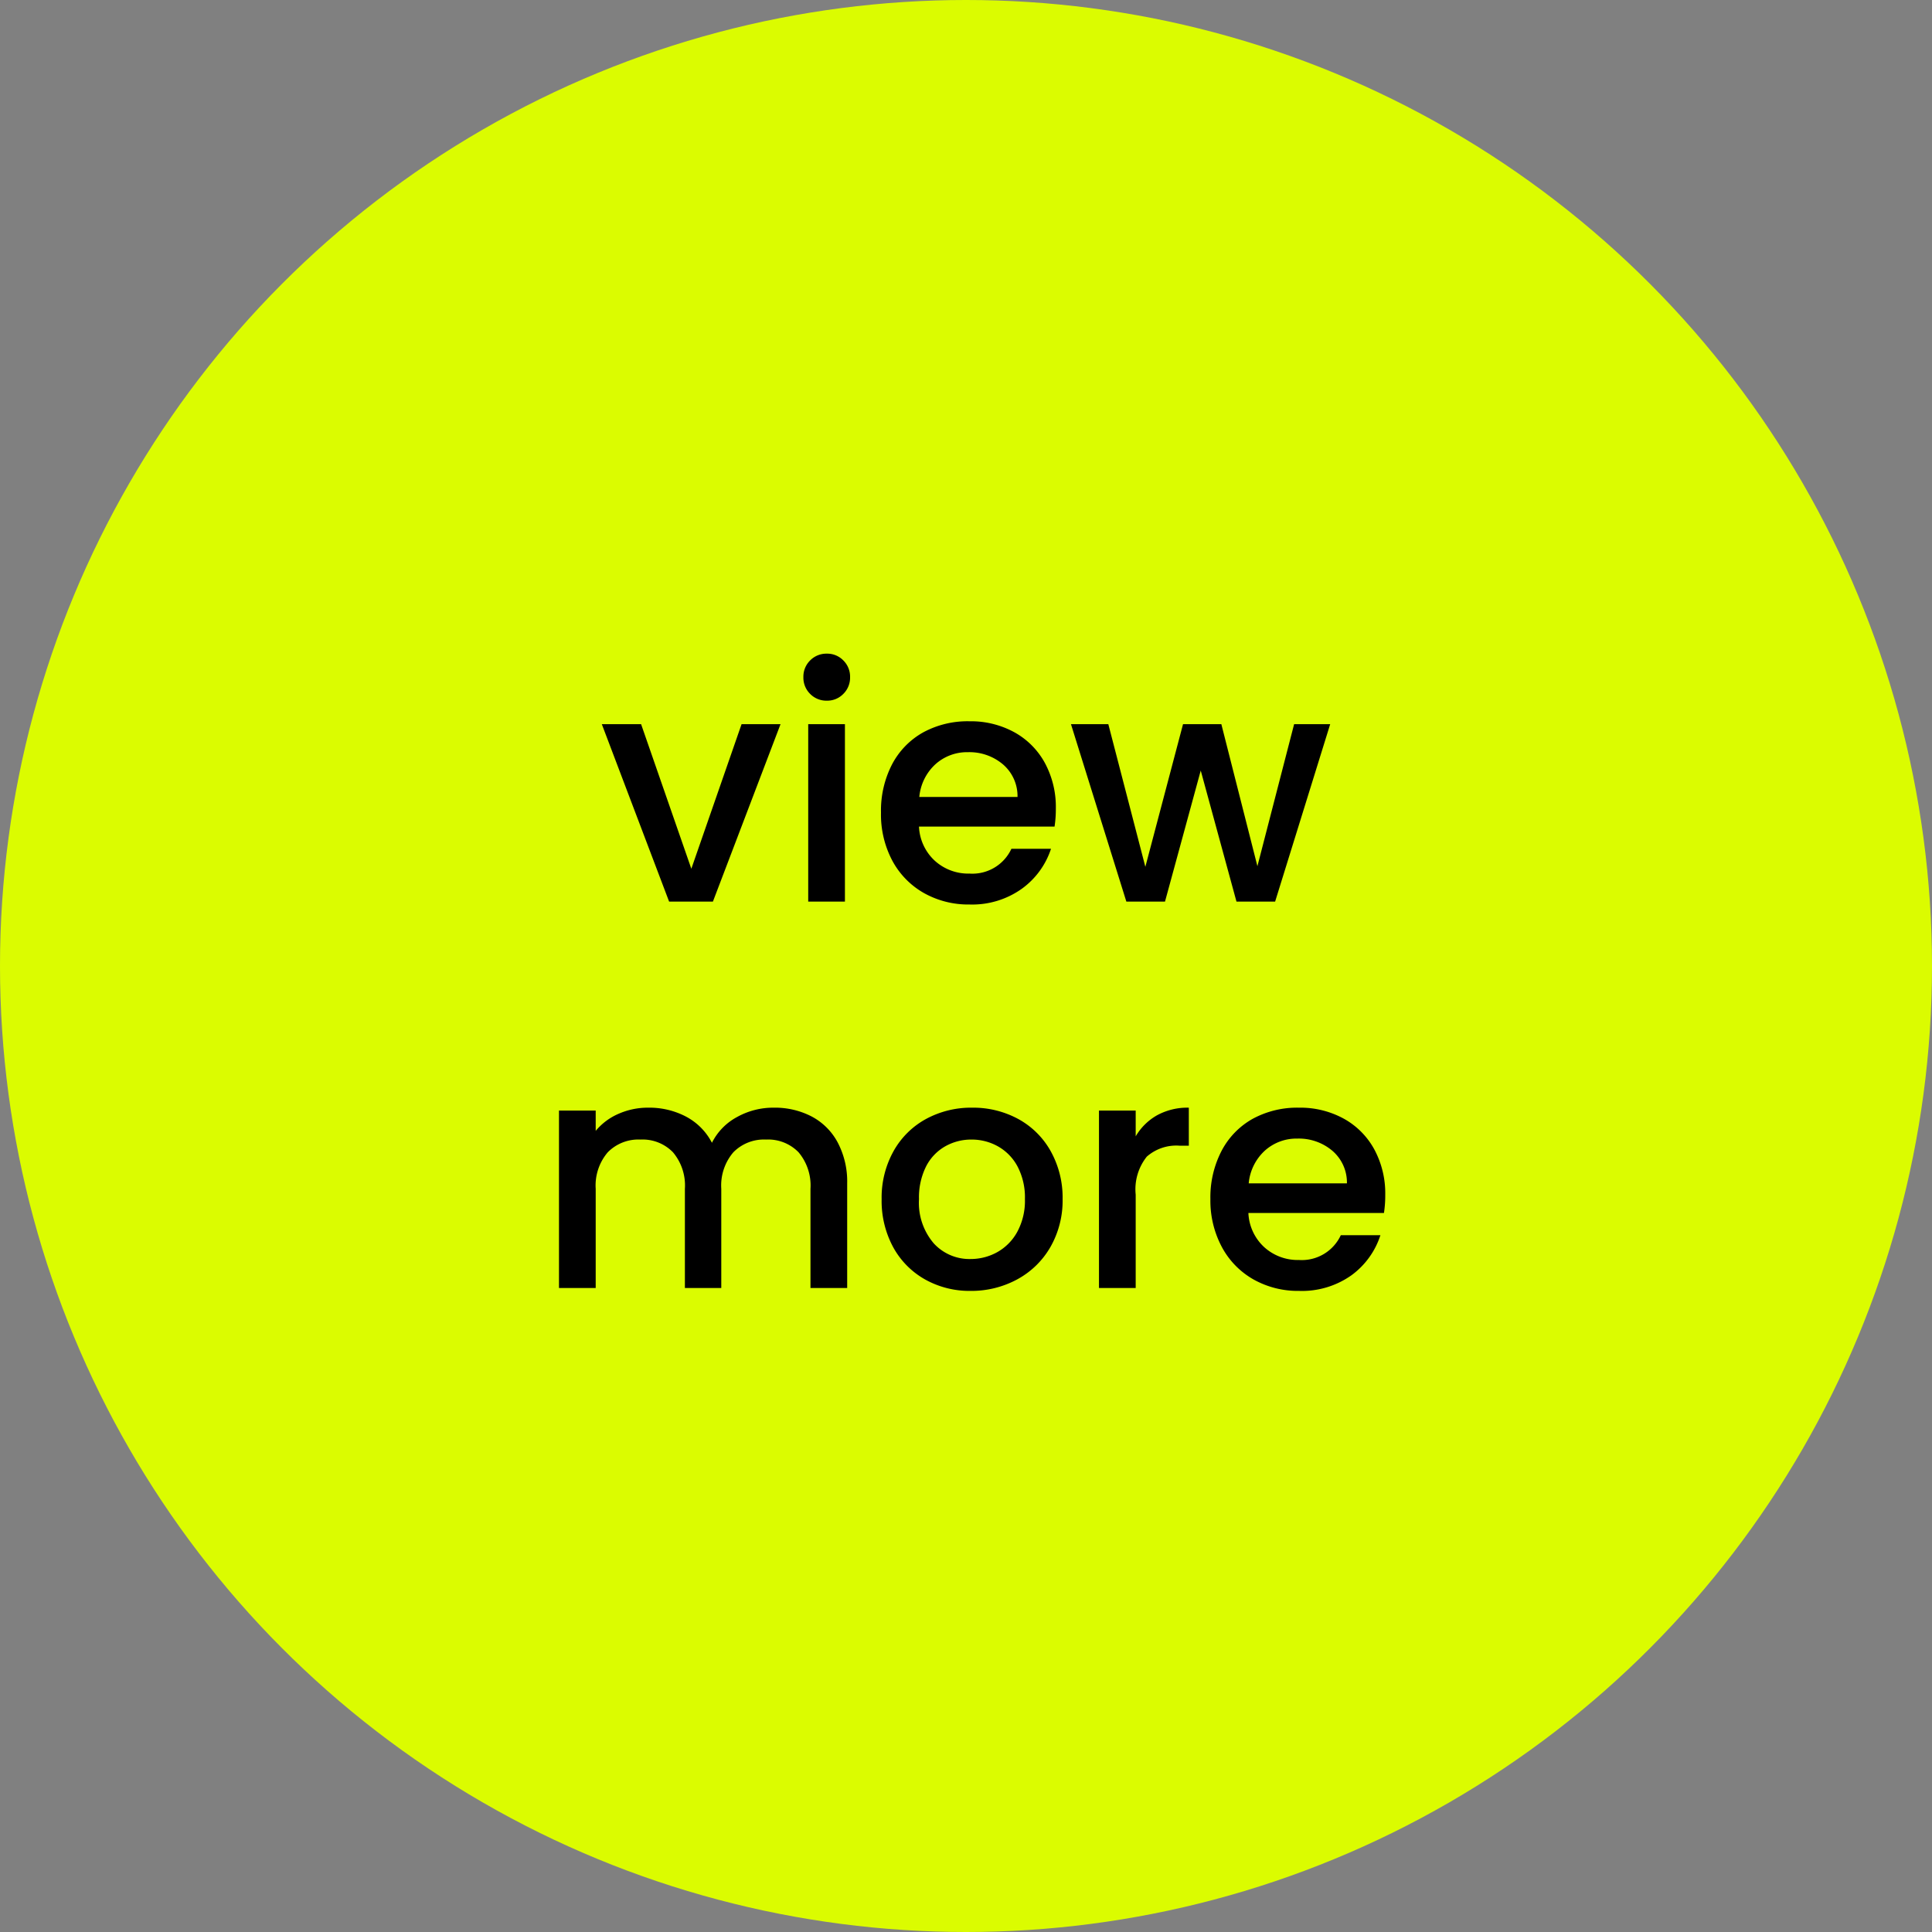 <svg xmlns="http://www.w3.org/2000/svg" width="60" height="60" viewBox="0 0 60 60">
  <rect x="0" y="0" width="60" height="60" fill="#808080" stroke="none"/>
  <g id="그룹_2139" data-name="그룹 2139" transform="translate(14393 5930)">
    <circle id="타원_18" data-name="타원 18" cx="30" cy="30" r="30" transform="translate(-14393 -5930)" fill="#dbfc00"/>
    <path id="패스_1408" data-name="패스 1408" d="M-8.53-1.02l1.56-4.49h1.21L-7.86,0H-9.22l-2.09-5.51h1.22Zm4.21-5.22a.706.706,0,0,1-.52-.21.706.706,0,0,1-.21-.52.706.706,0,0,1,.21-.52.706.706,0,0,1,.52-.21.694.694,0,0,1,.51.21.706.706,0,0,1,.21.52.706.706,0,0,1-.21.52A.694.694,0,0,1-4.32-6.24Zm.56.73V0H-4.9V-5.51ZM2.79-2.89a3.564,3.564,0,0,1-.04.56H-1.46A1.529,1.529,0,0,0-.97-1.27a1.547,1.547,0,0,0,1.08.4,1.334,1.334,0,0,0,1.3-.77H2.64A2.482,2.482,0,0,1,1.735-.4,2.655,2.655,0,0,1,.11.09,2.814,2.814,0,0,1-1.305-.265a2.526,2.526,0,0,1-.98-1,3.051,3.051,0,0,1-.355-1.5A3.122,3.122,0,0,1-2.3-4.255a2.426,2.426,0,0,1,.97-1A2.887,2.887,0,0,1,.11-5.6a2.806,2.806,0,0,1,1.39.34,2.4,2.4,0,0,1,.95.955A2.876,2.876,0,0,1,2.79-2.89ZM1.6-3.25a1.3,1.3,0,0,0-.45-1.01A1.609,1.609,0,0,0,.06-4.64a1.464,1.464,0,0,0-1.01.375,1.567,1.567,0,0,0-.5,1.015Zm9.71-2.26L9.6,0H8.4L7.29-4.07,6.18,0H4.98L3.26-5.51H4.42L5.57-1.08,6.74-5.51H7.93L9.05-1.1l1.14-4.41ZM-5.97,6.4A2.471,2.471,0,0,1-4.8,6.67a1.951,1.951,0,0,1,.81.8,2.6,2.6,0,0,1,.3,1.28V12H-4.83V8.92A1.6,1.6,0,0,0-5.2,7.785,1.317,1.317,0,0,0-6.21,7.39a1.333,1.333,0,0,0-1.015.395A1.586,1.586,0,0,0-7.6,8.92V12H-8.73V8.92A1.6,1.6,0,0,0-9.1,7.785a1.317,1.317,0,0,0-1.01-.395,1.333,1.333,0,0,0-1.015.395A1.586,1.586,0,0,0-11.5,8.92V12h-1.14V6.49h1.14v.63a1.9,1.9,0,0,1,.71-.53,2.251,2.251,0,0,1,.92-.19,2.449,2.449,0,0,1,1.18.28,1.914,1.914,0,0,1,.8.81,1.848,1.848,0,0,1,.78-.8A2.307,2.307,0,0,1-5.97,6.4ZM.14,12.09a2.822,2.822,0,0,1-1.41-.355,2.55,2.55,0,0,1-.99-1A3.016,3.016,0,0,1-2.62,9.24a2.959,2.959,0,0,1,.37-1.49,2.556,2.556,0,0,1,1.01-1A2.931,2.931,0,0,1,.19,6.4a2.931,2.931,0,0,1,1.43.35,2.556,2.556,0,0,1,1.01,1A2.959,2.959,0,0,1,3,9.24a2.9,2.9,0,0,1-.38,1.49,2.631,2.631,0,0,1-1.035,1.005A2.983,2.983,0,0,1,.14,12.09Zm0-.99a1.7,1.7,0,0,0,.825-.21,1.6,1.6,0,0,0,.625-.63,2.025,2.025,0,0,0,.24-1.02A2.068,2.068,0,0,0,1.6,8.225,1.553,1.553,0,0,0,.99,7.6a1.668,1.668,0,0,0-.82-.21,1.64,1.64,0,0,0-.815.21,1.5,1.5,0,0,0-.595.625A2.145,2.145,0,0,0-1.46,9.24,1.933,1.933,0,0,0-1,10.615,1.5,1.5,0,0,0,.14,11.1ZM5.27,7.29a1.79,1.79,0,0,1,.665-.655A1.967,1.967,0,0,1,6.92,6.4V7.58H6.63a1.388,1.388,0,0,0-1.015.34A1.626,1.626,0,0,0,5.27,9.1V12H4.13V6.49H5.27Zm7.75,1.82a3.564,3.564,0,0,1-.04.56H8.77a1.529,1.529,0,0,0,.49,1.06,1.547,1.547,0,0,0,1.08.4,1.334,1.334,0,0,0,1.3-.77h1.23a2.482,2.482,0,0,1-.9,1.245,2.655,2.655,0,0,1-1.625.485,2.814,2.814,0,0,1-1.415-.355,2.526,2.526,0,0,1-.98-1A3.051,3.051,0,0,1,7.59,9.24a3.122,3.122,0,0,1,.345-1.495,2.426,2.426,0,0,1,.97-1A2.887,2.887,0,0,1,10.34,6.4a2.806,2.806,0,0,1,1.39.34,2.4,2.4,0,0,1,.95.955A2.876,2.876,0,0,1,13.02,9.11Zm-1.19-.36a1.3,1.3,0,0,0-.45-1.01,1.609,1.609,0,0,0-1.09-.38,1.464,1.464,0,0,0-1.01.375,1.567,1.567,0,0,0-.5,1.015Z" transform="translate(-14363 -5902)"/>
  </g>
</svg>
